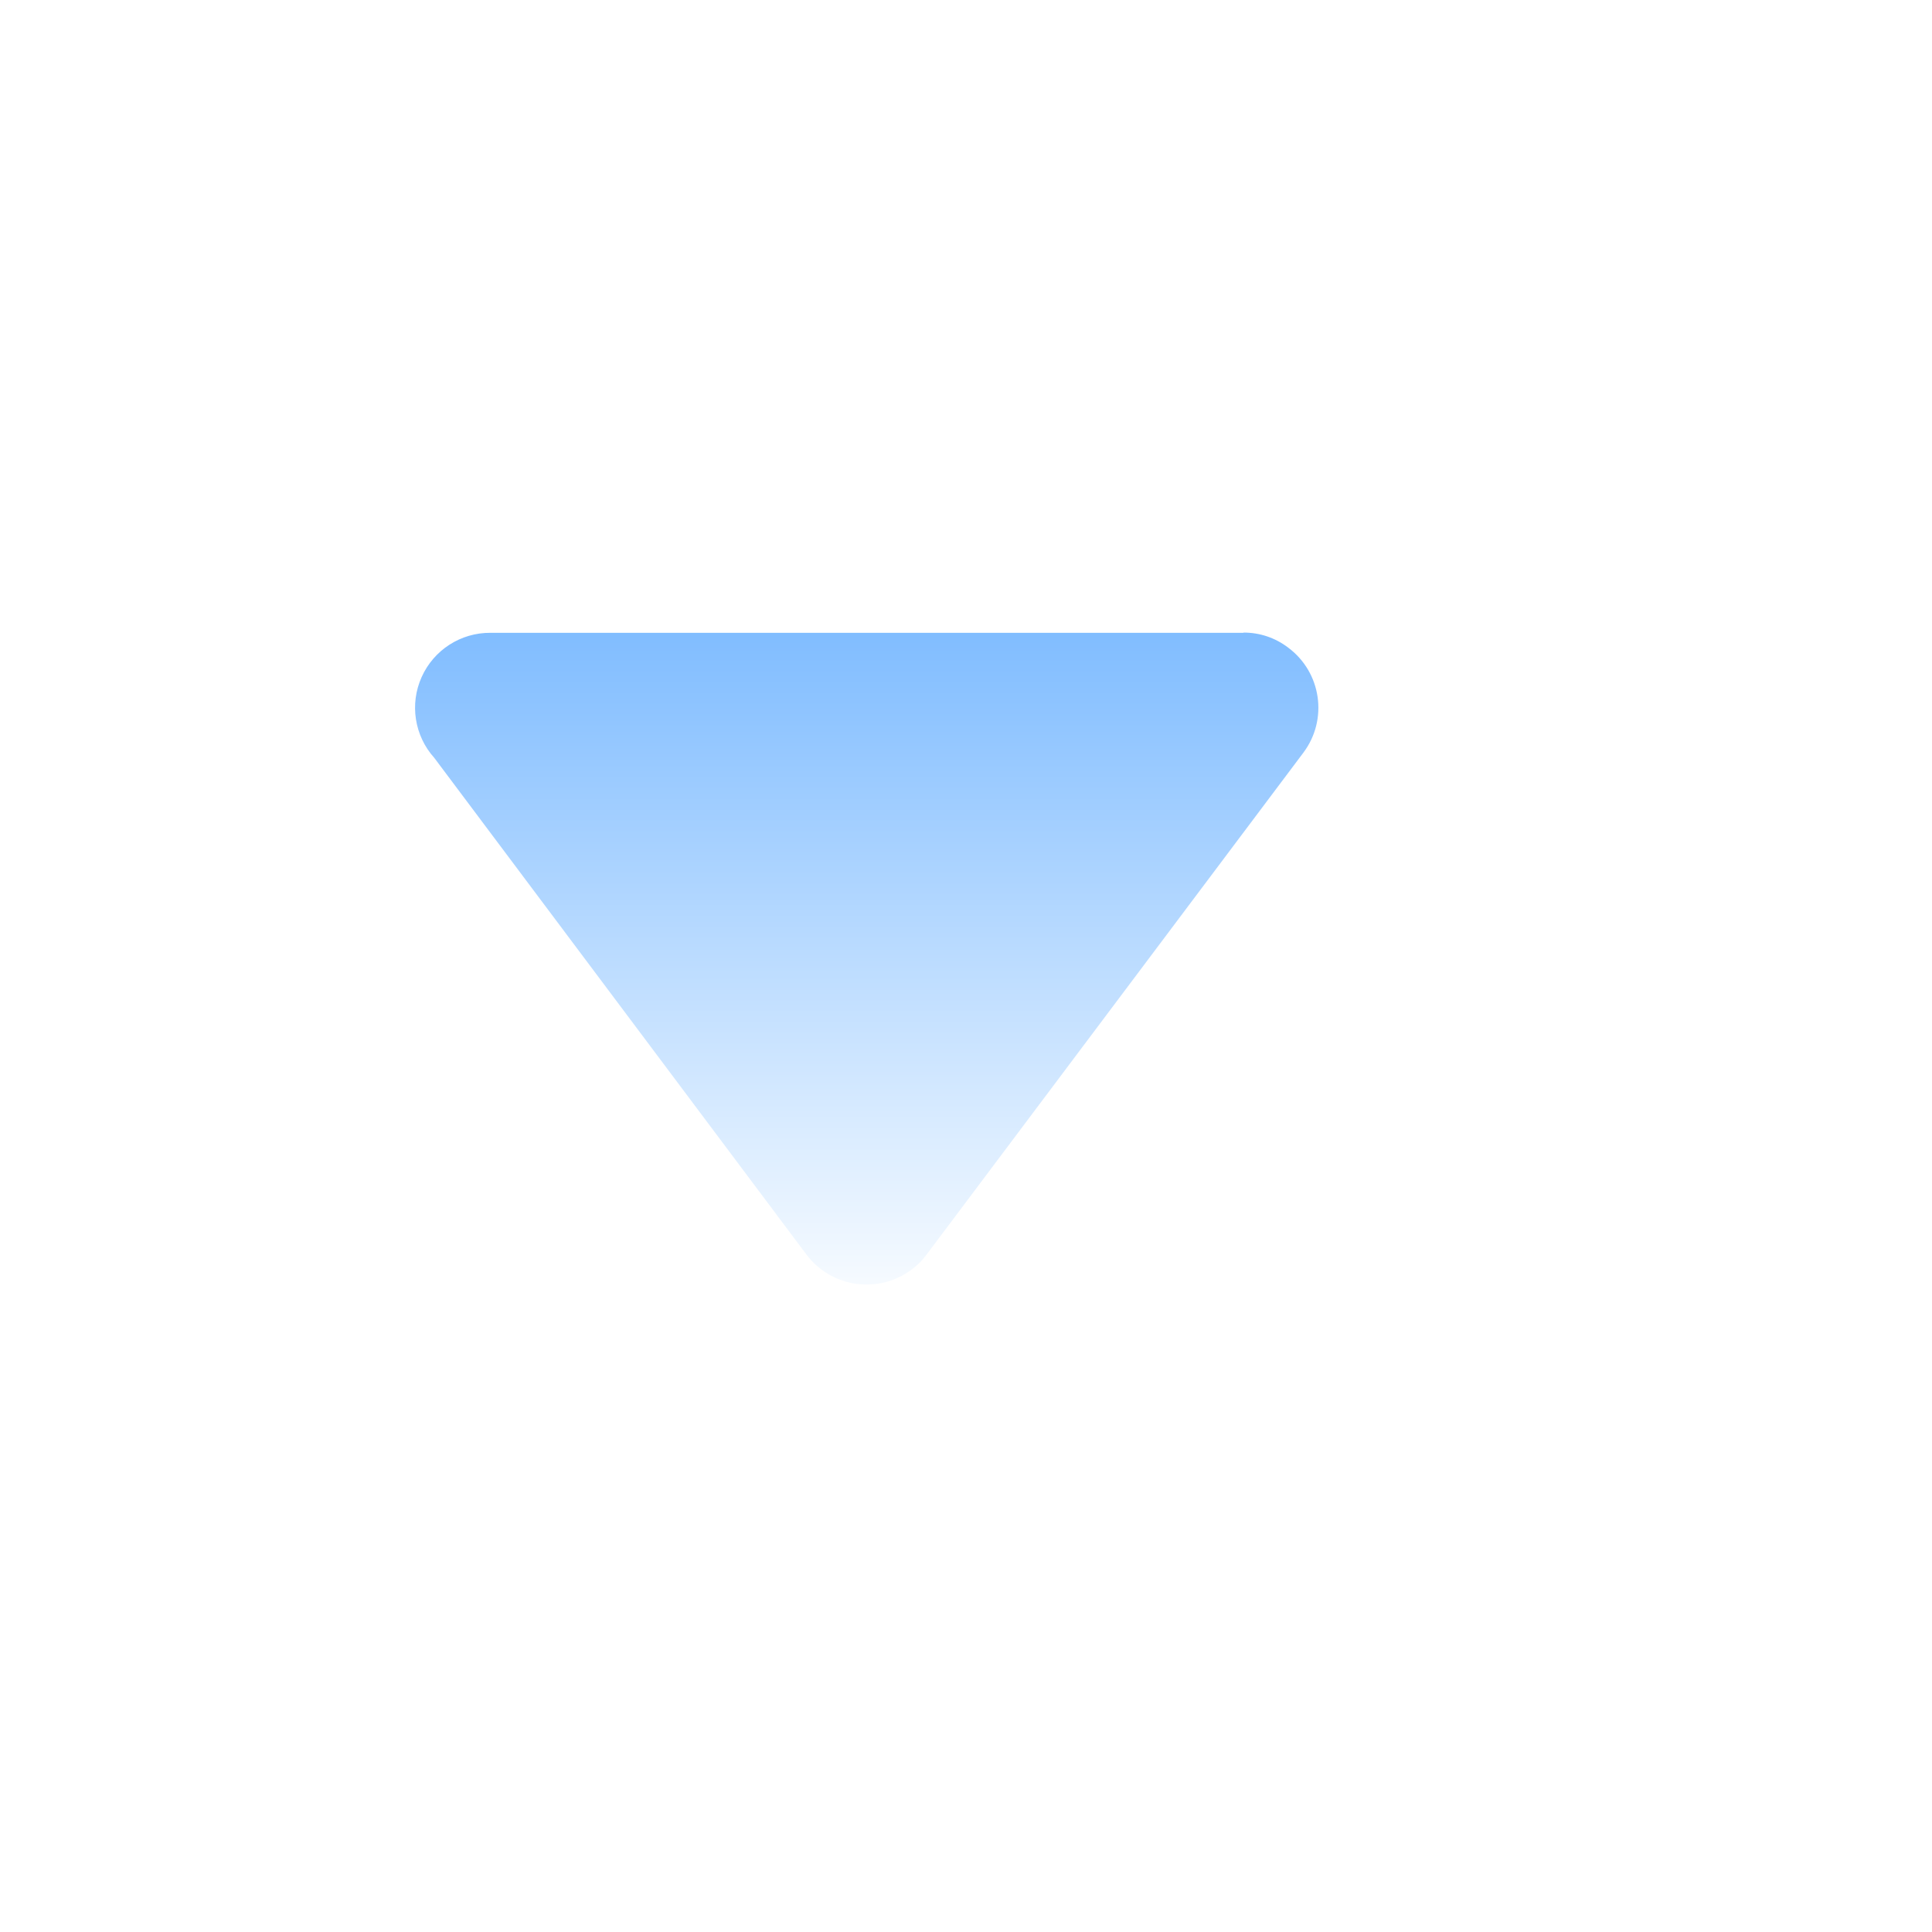 <?xml version="1.0" encoding="UTF-8"?>
<svg width="37px" height="37px" viewBox="0 0 37 37" version="1.1" xmlns="http://www.w3.org/2000/svg" xmlns:xlink="http://www.w3.org/1999/xlink">
    <title>箭头备份 3</title>
    <defs>
        <filter x="-69.4%" y="-69.4%" width="238.7%" height="238.7%" filterUnits="objectBoundingBox" id="filter-1">
            <feOffset dx="0" dy="2" in="SourceAlpha" result="shadowOffsetOuter1"></feOffset>
            <feGaussianBlur stdDeviation="2" in="shadowOffsetOuter1" result="shadowBlurOuter1"></feGaussianBlur>
            <feColorMatrix values="0 0 0 0 0.129   0 0 0 0 0.193   0 0 0 0 0.274  0 0 0 0.182 0" type="matrix" in="shadowBlurOuter1" result="shadowMatrixOuter1"></feColorMatrix>
            <feMerge>
                <feMergeNode in="shadowMatrixOuter1"></feMergeNode>
                <feMergeNode in="SourceGraphic"></feMergeNode>
            </feMerge>
        </filter>
        <linearGradient x1="0%" y1="50%" x2="100%" y2="50%" id="linearGradient-2">
            <stop stop-color="#F7FBFF" offset="0%"></stop>
            <stop stop-color="#81BDFF" offset="100%"></stop>
        </linearGradient>
    </defs>
    <g id="页面-1" stroke="none" stroke-width="1" fill="none" fill-rule="evenodd">
        <g id="视频预览1920" transform="translate(-1760, -341)" fill-rule="nonzero">
            <g id="编组-22" transform="translate(1637, 102)">
                <g id="编组-15" transform="translate(27.6, 72)">
                    <g id="箭头备份-3" filter="url(#filter-1)" transform="translate(113.999, 185.358) scale(-1, 1) rotate(-90) translate(-113.999, -185.358) translate(105.35, 176.709)">
                        <rect id="矩形" fill="#000000" opacity="0" x="0" y="0.002" width="17.298" height="17.298"></rect>
                        <path d="M14.888,1.437 L14.888,15.855 C14.892,16.423 14.56,16.94 14.041,17.173 C13.523,17.406 12.915,17.311 12.493,16.931 L2.979,9.802 C2.346,9.324 2.219,8.424 2.694,7.789 C2.773,7.68 2.87,7.583 2.979,7.504 L12.595,0.285 C13.229,-0.189 14.128,-0.059 14.602,0.575 C14.792,0.822 14.894,1.124 14.892,1.434 L14.888,1.437 Z" id="路径" fill="url(#linearGradient-2)"></path>
                    </g>
                </g>
            </g>
        </g>
    </g>
</svg>